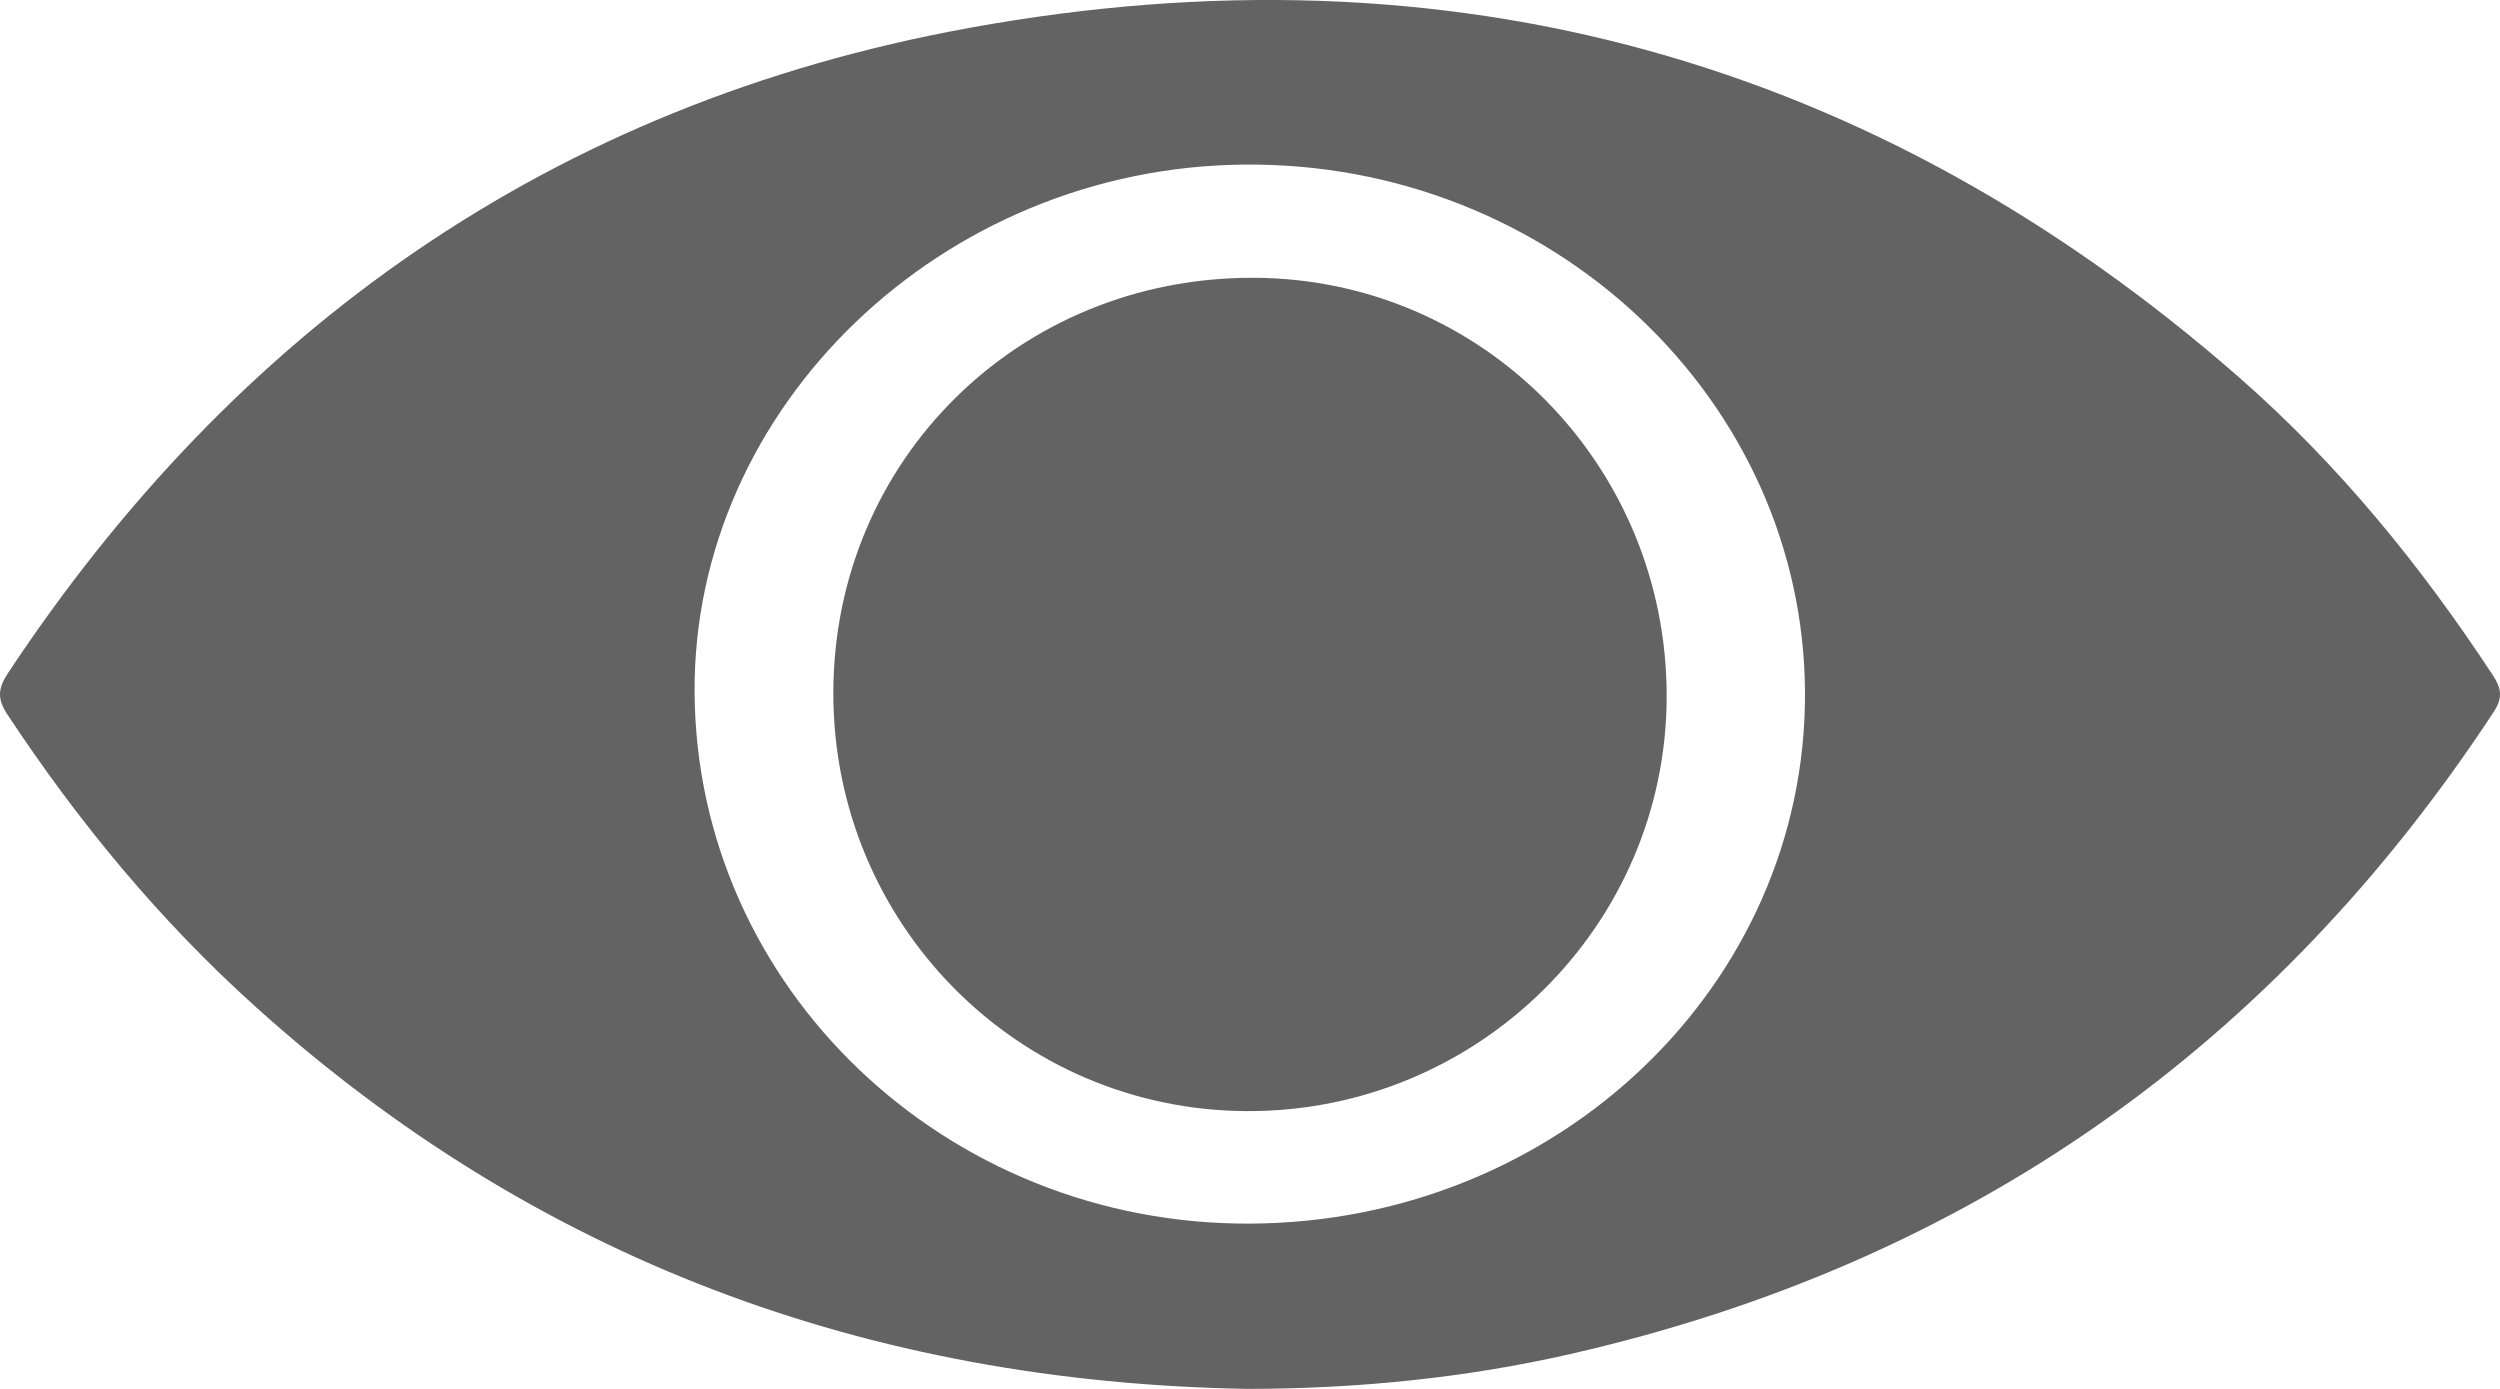 <svg width="18" height="10" viewBox="0 0 18 10" fill="none" xmlns="http://www.w3.org/2000/svg">
<path d="M8.982 10C6.238 9.953 3.851 9.058 1.847 7.255C1.149 6.628 0.563 5.916 0.053 5.144C-0.019 5.035 -0.017 4.96 0.055 4.85C1.687 2.383 3.962 0.75 6.978 0.201C10.445 -0.431 13.51 0.432 16.119 2.715C16.838 3.344 17.431 4.074 17.948 4.861C18.011 4.957 18.021 5.025 17.954 5.127C16.383 7.517 14.189 9.093 11.298 9.751C10.54 9.923 9.766 9.999 8.982 10ZM5.001 4.989C5.016 7.112 6.809 8.823 9.006 8.81C11.22 8.797 13.002 7.09 12.996 4.991C12.989 2.877 11.171 1.164 8.957 1.185C6.781 1.205 4.987 2.931 5.001 4.989Z" fill="#636363"/>
<path d="M6 4.984C6.004 3.311 7.337 1.996 9.024 2C10.675 2.004 12.004 3.352 12 5.019C11.996 6.666 10.64 8.005 8.98 8C7.326 7.995 5.996 6.648 6 4.984Z" fill="#636363"/>
</svg>
